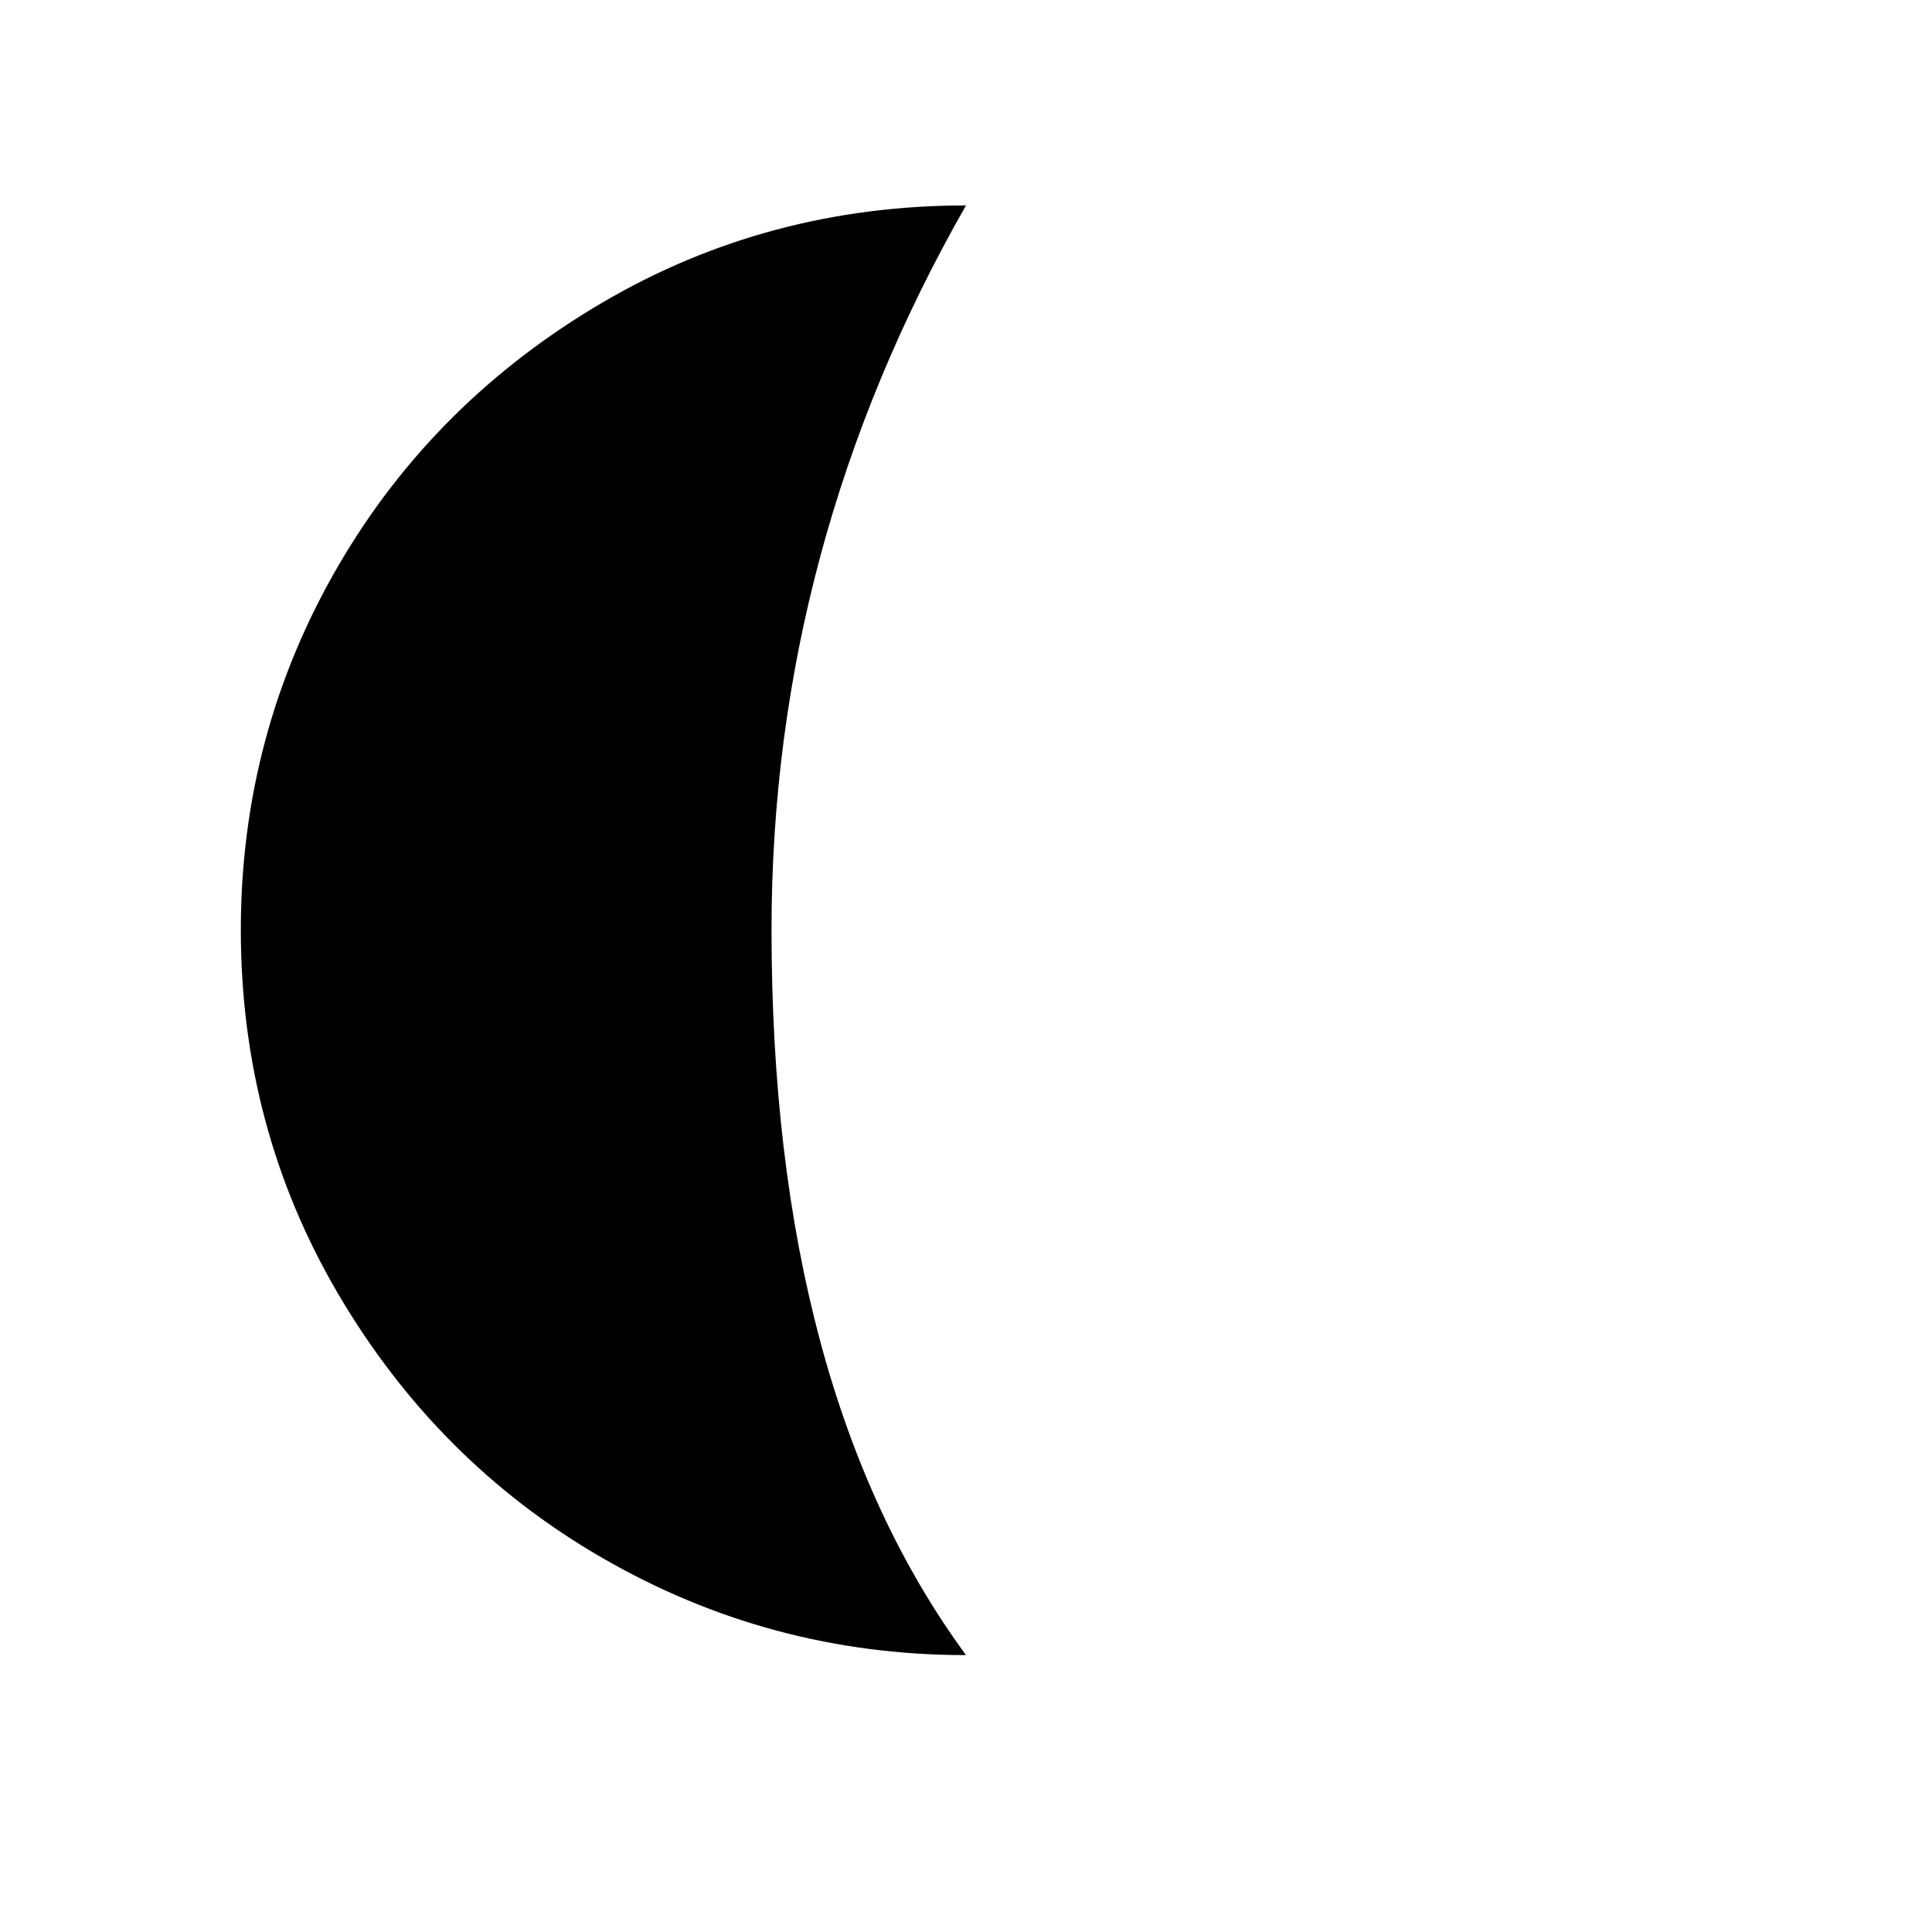 <?xml version="1.0" encoding="UTF-8"?>
<svg xmlns="http://www.w3.org/2000/svg" xmlns:xlink="http://www.w3.org/1999/xlink" width="100px" height="100px" viewBox="0 0 100 100" version="1.1">
<g id="surface1">
<path style=" stroke:none;fill-rule:nonzero;fill:rgb(0%,0%,0%);fill-opacity:1;" d="M 12.465 48.133 C 12.465 54.934 14.133 61.234 17.5 66.965 C 20.867 72.699 25.398 77.301 31.168 80.633 C 36.934 83.965 43.199 85.668 50 85.668 C 43.301 76.535 39.934 64 39.934 48.133 C 39.934 34.867 43.301 22.367 50 10.633 C 43.199 10.633 36.898 12.301 31.168 15.668 C 25.434 19.035 20.832 23.566 17.5 29.301 C 14.168 35.035 12.465 41.332 12.465 48.133 Z M 12.465 48.133 "/>
</g>
</svg>
